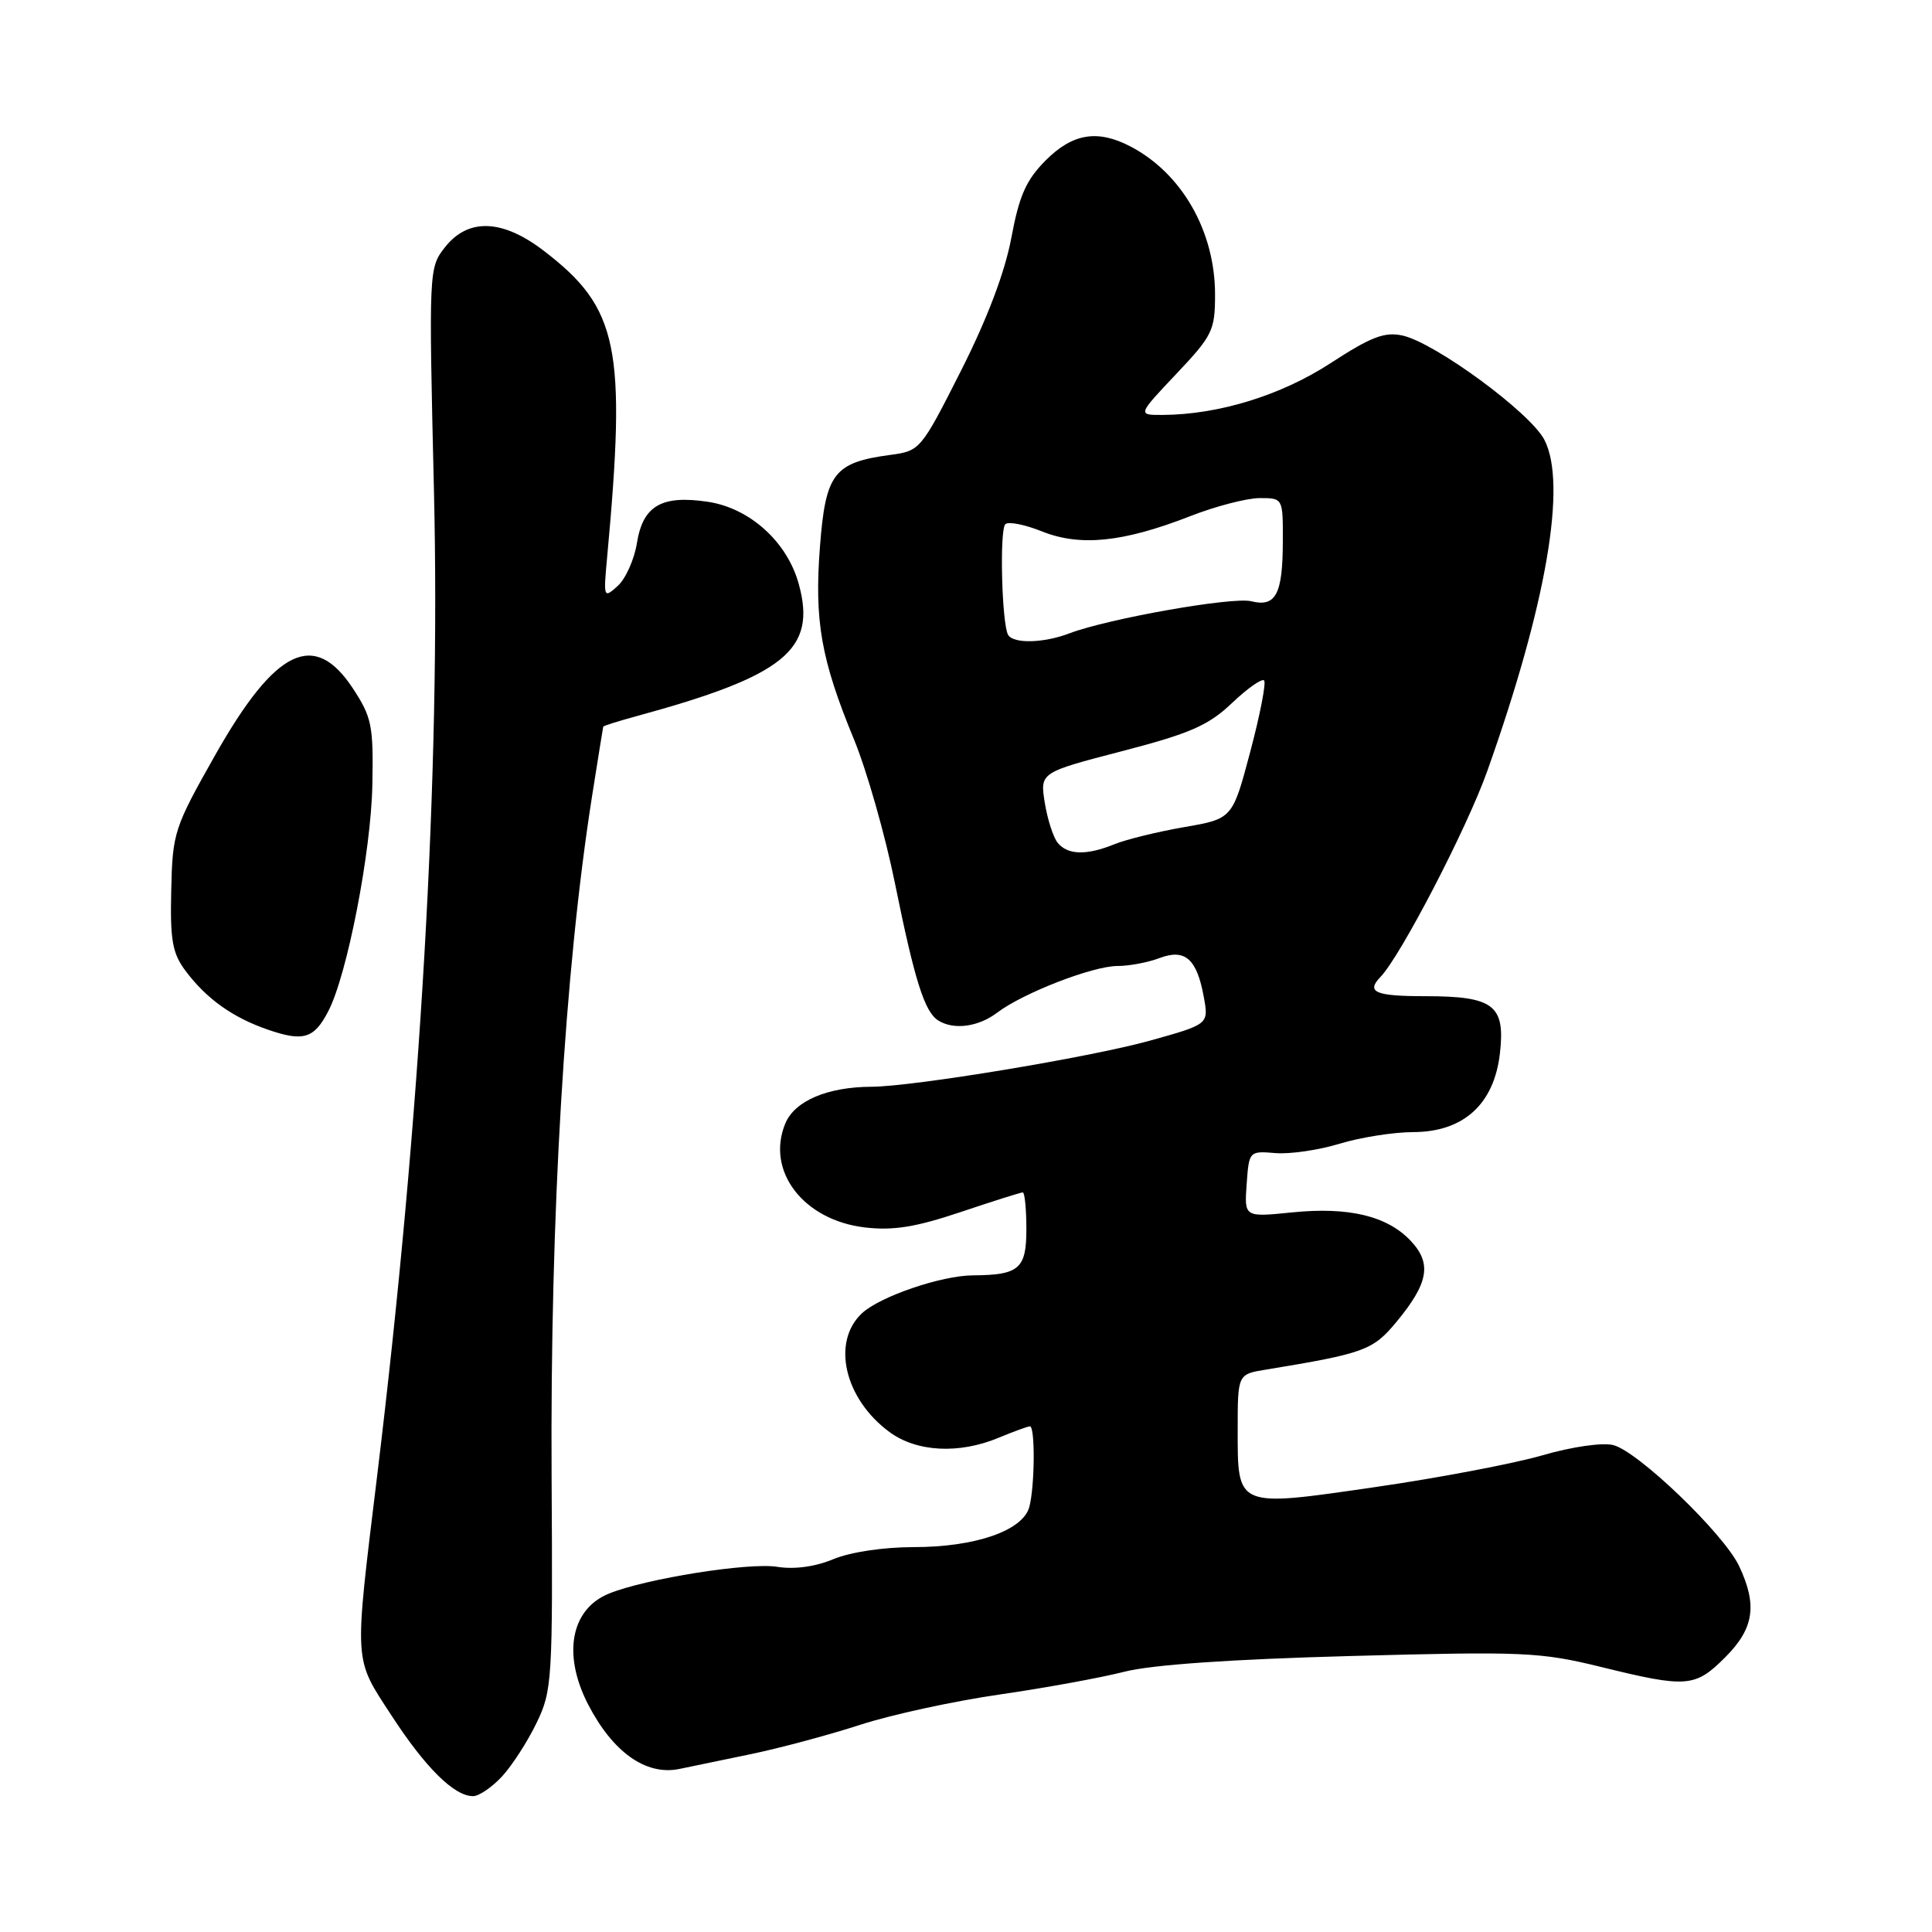 <?xml version="1.0" encoding="UTF-8" standalone="no"?>
<!DOCTYPE svg PUBLIC "-//W3C//DTD SVG 1.1//EN" "http://www.w3.org/Graphics/SVG/1.1/DTD/svg11.dtd" >
<svg xmlns="http://www.w3.org/2000/svg" xmlns:xlink="http://www.w3.org/1999/xlink" version="1.1" viewBox="0 0 256 256">
 <g >
 <path fill="currentColor"
d=" M 66.51 235.40 C 67.84 233.96 69.90 230.78 71.09 228.31 C 73.17 224.02 73.25 222.70 73.09 195.67 C 72.89 161.05 74.82 128.59 78.45 105.50 C 79.23 100.55 79.90 96.41 79.93 96.29 C 79.97 96.17 81.91 95.56 84.25 94.92 C 104.01 89.54 108.24 86.09 105.84 77.38 C 104.30 71.79 99.36 67.33 93.80 66.49 C 87.65 65.57 85.18 67.01 84.39 71.99 C 84.04 74.14 82.90 76.69 81.85 77.64 C 79.99 79.32 79.95 79.23 80.44 73.93 C 83.02 45.99 81.96 40.83 72.08 33.25 C 66.59 29.03 62.04 28.86 58.97 32.75 C 56.82 35.48 56.81 35.72 57.50 65.00 C 58.39 102.27 55.76 147.93 49.98 195.50 C 46.90 220.85 46.82 219.55 51.90 227.35 C 56.40 234.26 60.19 238.00 62.68 238.00 C 63.46 238.00 65.18 236.83 66.51 235.40 Z  M 99.50 232.43 C 103.35 231.63 109.88 229.88 114.00 228.54 C 118.12 227.20 126.43 225.40 132.46 224.53 C 138.48 223.66 145.91 222.30 148.96 221.52 C 152.56 220.59 163.08 219.86 179.00 219.43 C 201.86 218.81 204.08 218.90 212.14 220.88 C 223.53 223.68 224.61 223.59 228.60 219.60 C 232.42 215.78 232.89 212.68 230.43 207.49 C 228.40 203.22 217.04 192.30 213.76 191.48 C 212.33 191.12 208.28 191.70 204.37 192.84 C 200.59 193.93 190.64 195.83 182.26 197.04 C 163.74 199.73 164.00 199.84 164.00 189.42 C 164.00 182.09 164.00 182.09 167.75 181.48 C 180.77 179.34 181.92 178.92 185.02 175.18 C 189.29 170.03 189.75 167.43 186.95 164.44 C 183.82 161.11 178.72 159.89 171.19 160.65 C 164.87 161.29 164.87 161.29 165.19 156.89 C 165.50 152.53 165.53 152.50 169.00 152.79 C 170.93 152.95 174.75 152.39 177.50 151.55 C 180.25 150.71 184.63 150.02 187.23 150.01 C 193.93 150.00 197.98 146.31 198.75 139.56 C 199.47 133.17 197.92 132.00 188.81 132.00 C 182.23 132.00 180.98 131.46 182.92 129.45 C 185.58 126.70 194.37 109.77 197.06 102.20 C 204.90 80.16 207.67 64.13 204.64 58.28 C 202.78 54.68 190.17 45.42 185.84 44.46 C 183.47 43.94 181.67 44.63 176.34 48.10 C 169.78 52.38 161.51 54.93 154.10 54.98 C 150.71 55.00 150.71 55.00 155.85 49.56 C 160.66 44.48 161.00 43.79 161.00 39.03 C 161.00 30.65 156.61 22.97 149.80 19.41 C 145.43 17.13 142.13 17.67 138.56 21.25 C 135.97 23.85 135.05 25.91 134.01 31.50 C 133.16 36.05 130.83 42.21 127.34 49.12 C 122.02 59.63 121.92 59.75 117.95 60.28 C 110.50 61.28 109.39 62.73 108.65 72.42 C 107.89 82.29 108.79 87.38 113.15 97.96 C 114.84 102.06 117.30 110.67 118.60 117.11 C 121.20 129.93 122.51 134.07 124.31 135.21 C 126.35 136.51 129.63 136.08 132.12 134.19 C 135.54 131.59 144.79 128.00 148.07 128.00 C 149.61 128.00 152.10 127.53 153.61 126.96 C 157.02 125.66 158.59 127.03 159.51 132.11 C 160.17 135.72 160.17 135.72 152.34 137.90 C 144.39 140.11 120.99 143.98 115.50 144.00 C 109.65 144.02 105.30 145.87 104.06 148.86 C 101.45 155.15 106.44 161.67 114.58 162.64 C 118.36 163.08 121.30 162.61 127.27 160.61 C 131.55 159.17 135.26 158.00 135.52 158.00 C 135.78 158.00 136.00 160.20 136.00 162.88 C 136.00 168.12 135.04 168.95 128.93 168.99 C 124.75 169.01 116.60 171.79 114.22 174.01 C 110.14 177.81 111.89 185.36 117.86 189.75 C 121.47 192.41 127.09 192.70 132.35 190.50 C 134.32 189.68 136.18 189.00 136.47 189.00 C 137.18 189.00 137.12 196.94 136.39 199.68 C 135.55 202.81 129.26 205.00 121.10 205.00 C 117.08 205.00 112.66 205.66 110.42 206.60 C 108.02 207.60 105.26 207.98 102.97 207.61 C 99.21 207.01 85.59 209.17 80.71 211.15 C 75.65 213.19 74.51 219.17 77.90 225.79 C 81.18 232.17 85.58 235.30 90.00 234.40 C 91.38 234.12 95.65 233.23 99.50 232.43 Z  M 43.51 133.97 C 46.01 129.14 49.18 112.84 49.34 103.94 C 49.49 96.13 49.26 95.02 46.74 91.19 C 41.64 83.46 36.51 85.94 28.56 99.97 C 23.07 109.68 22.86 110.31 22.69 117.94 C 22.53 124.55 22.84 126.30 24.56 128.61 C 27.34 132.34 30.83 134.83 35.51 136.44 C 40.21 138.06 41.63 137.62 43.51 133.97 Z  M 140.17 111.70 C 139.57 110.99 138.80 108.59 138.44 106.38 C 137.80 102.36 137.80 102.36 148.65 99.54 C 157.69 97.19 160.12 96.13 163.23 93.17 C 165.28 91.22 167.20 89.87 167.50 90.16 C 167.79 90.46 166.97 94.70 165.67 99.59 C 163.31 108.49 163.31 108.49 156.90 109.60 C 153.38 110.21 149.23 111.23 147.68 111.86 C 143.99 113.36 141.50 113.30 140.17 111.70 Z  M 133.59 84.14 C 132.75 82.78 132.42 70.24 133.21 69.46 C 133.60 69.07 135.79 69.50 138.08 70.42 C 143.14 72.44 148.81 71.86 157.67 68.41 C 161.06 67.08 165.23 66.00 166.92 66.00 C 170.00 66.00 170.00 66.00 169.98 71.75 C 169.97 78.74 169.05 80.48 165.80 79.67 C 163.36 79.05 146.83 81.97 141.68 83.93 C 138.30 85.22 134.32 85.32 133.59 84.14 Z "/>
</g>
</svg>